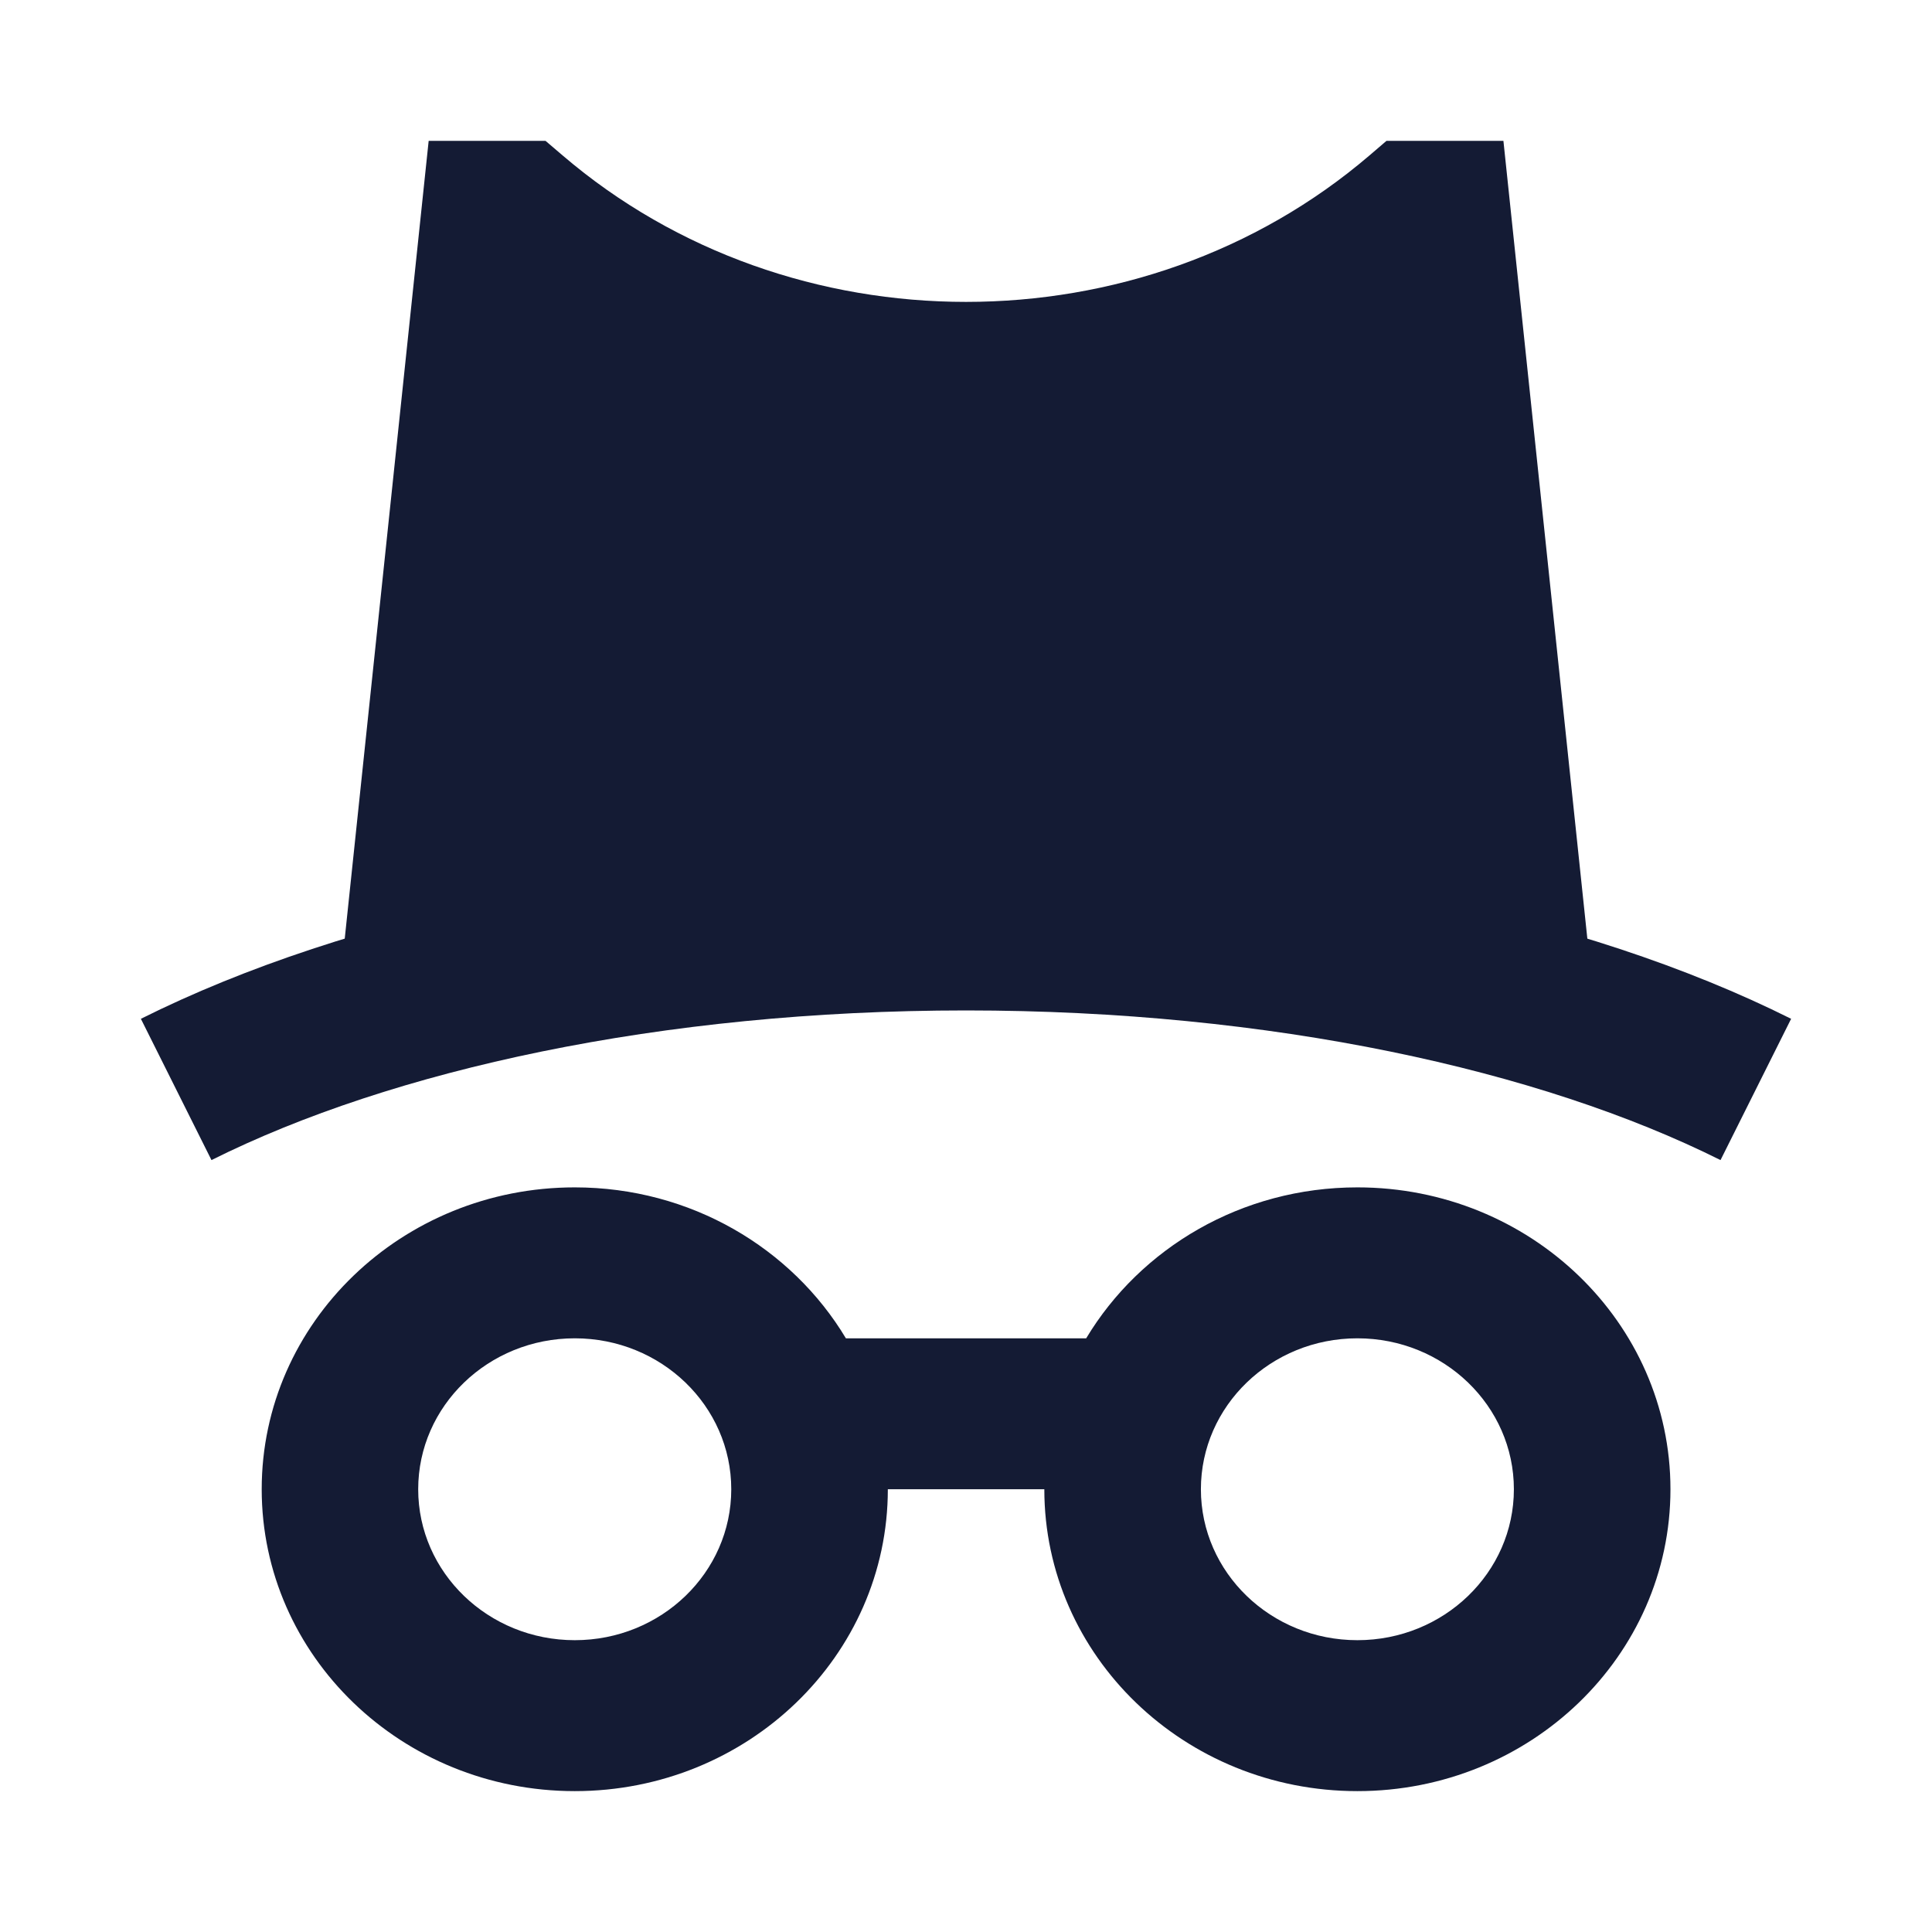 <svg width="24" height="24" viewBox="0 0 24 24" fill="none" xmlns="http://www.w3.org/2000/svg">
<path fill-rule="evenodd" clip-rule="evenodd" d="M7.14 16.625C6.066 16.625 5.195 17.465 5.195 18.5C5.195 19.535 6.066 20.375 7.14 20.375C8.214 20.375 9.084 19.535 9.084 18.5C9.084 17.465 8.214 16.625 7.14 16.625ZM3.251 18.5C3.251 16.429 4.992 14.75 7.14 14.75C8.579 14.75 9.836 15.504 10.508 16.625H13.493C14.166 15.504 15.423 14.75 16.862 14.75C19.01 14.75 20.751 16.429 20.751 18.5C20.751 20.571 19.01 22.25 16.862 22.25C14.714 22.25 12.973 20.571 12.973 18.5L11.029 18.5C11.029 20.571 9.288 22.25 7.14 22.25C4.992 22.25 3.251 20.571 3.251 18.5ZM16.862 16.625C15.788 16.625 14.918 17.465 14.918 18.5C14.918 19.535 15.788 20.375 16.862 20.375C17.936 20.375 18.806 19.535 18.806 18.5C18.806 17.465 17.936 16.625 16.862 16.625Z" fill="#141B34"/>
<path fill-rule="evenodd" clip-rule="evenodd" d="M12 12.552C8.211 12.552 4.867 13.292 2.627 14.411L1.75 12.656C4.33 11.366 7.992 10.59 12 10.59C16.008 10.59 19.67 11.366 22.25 12.656L21.373 14.411C19.133 13.292 15.789 12.552 12 12.552Z" fill="#141B34"/>
<path d="M6.777 1.75L6.988 1.93C9.824 4.357 14.177 4.357 17.013 1.93L17.223 1.75H18.676L19.746 11.921H4.255L5.325 1.75H6.777Z" fill="#141B34"/>
</svg>
